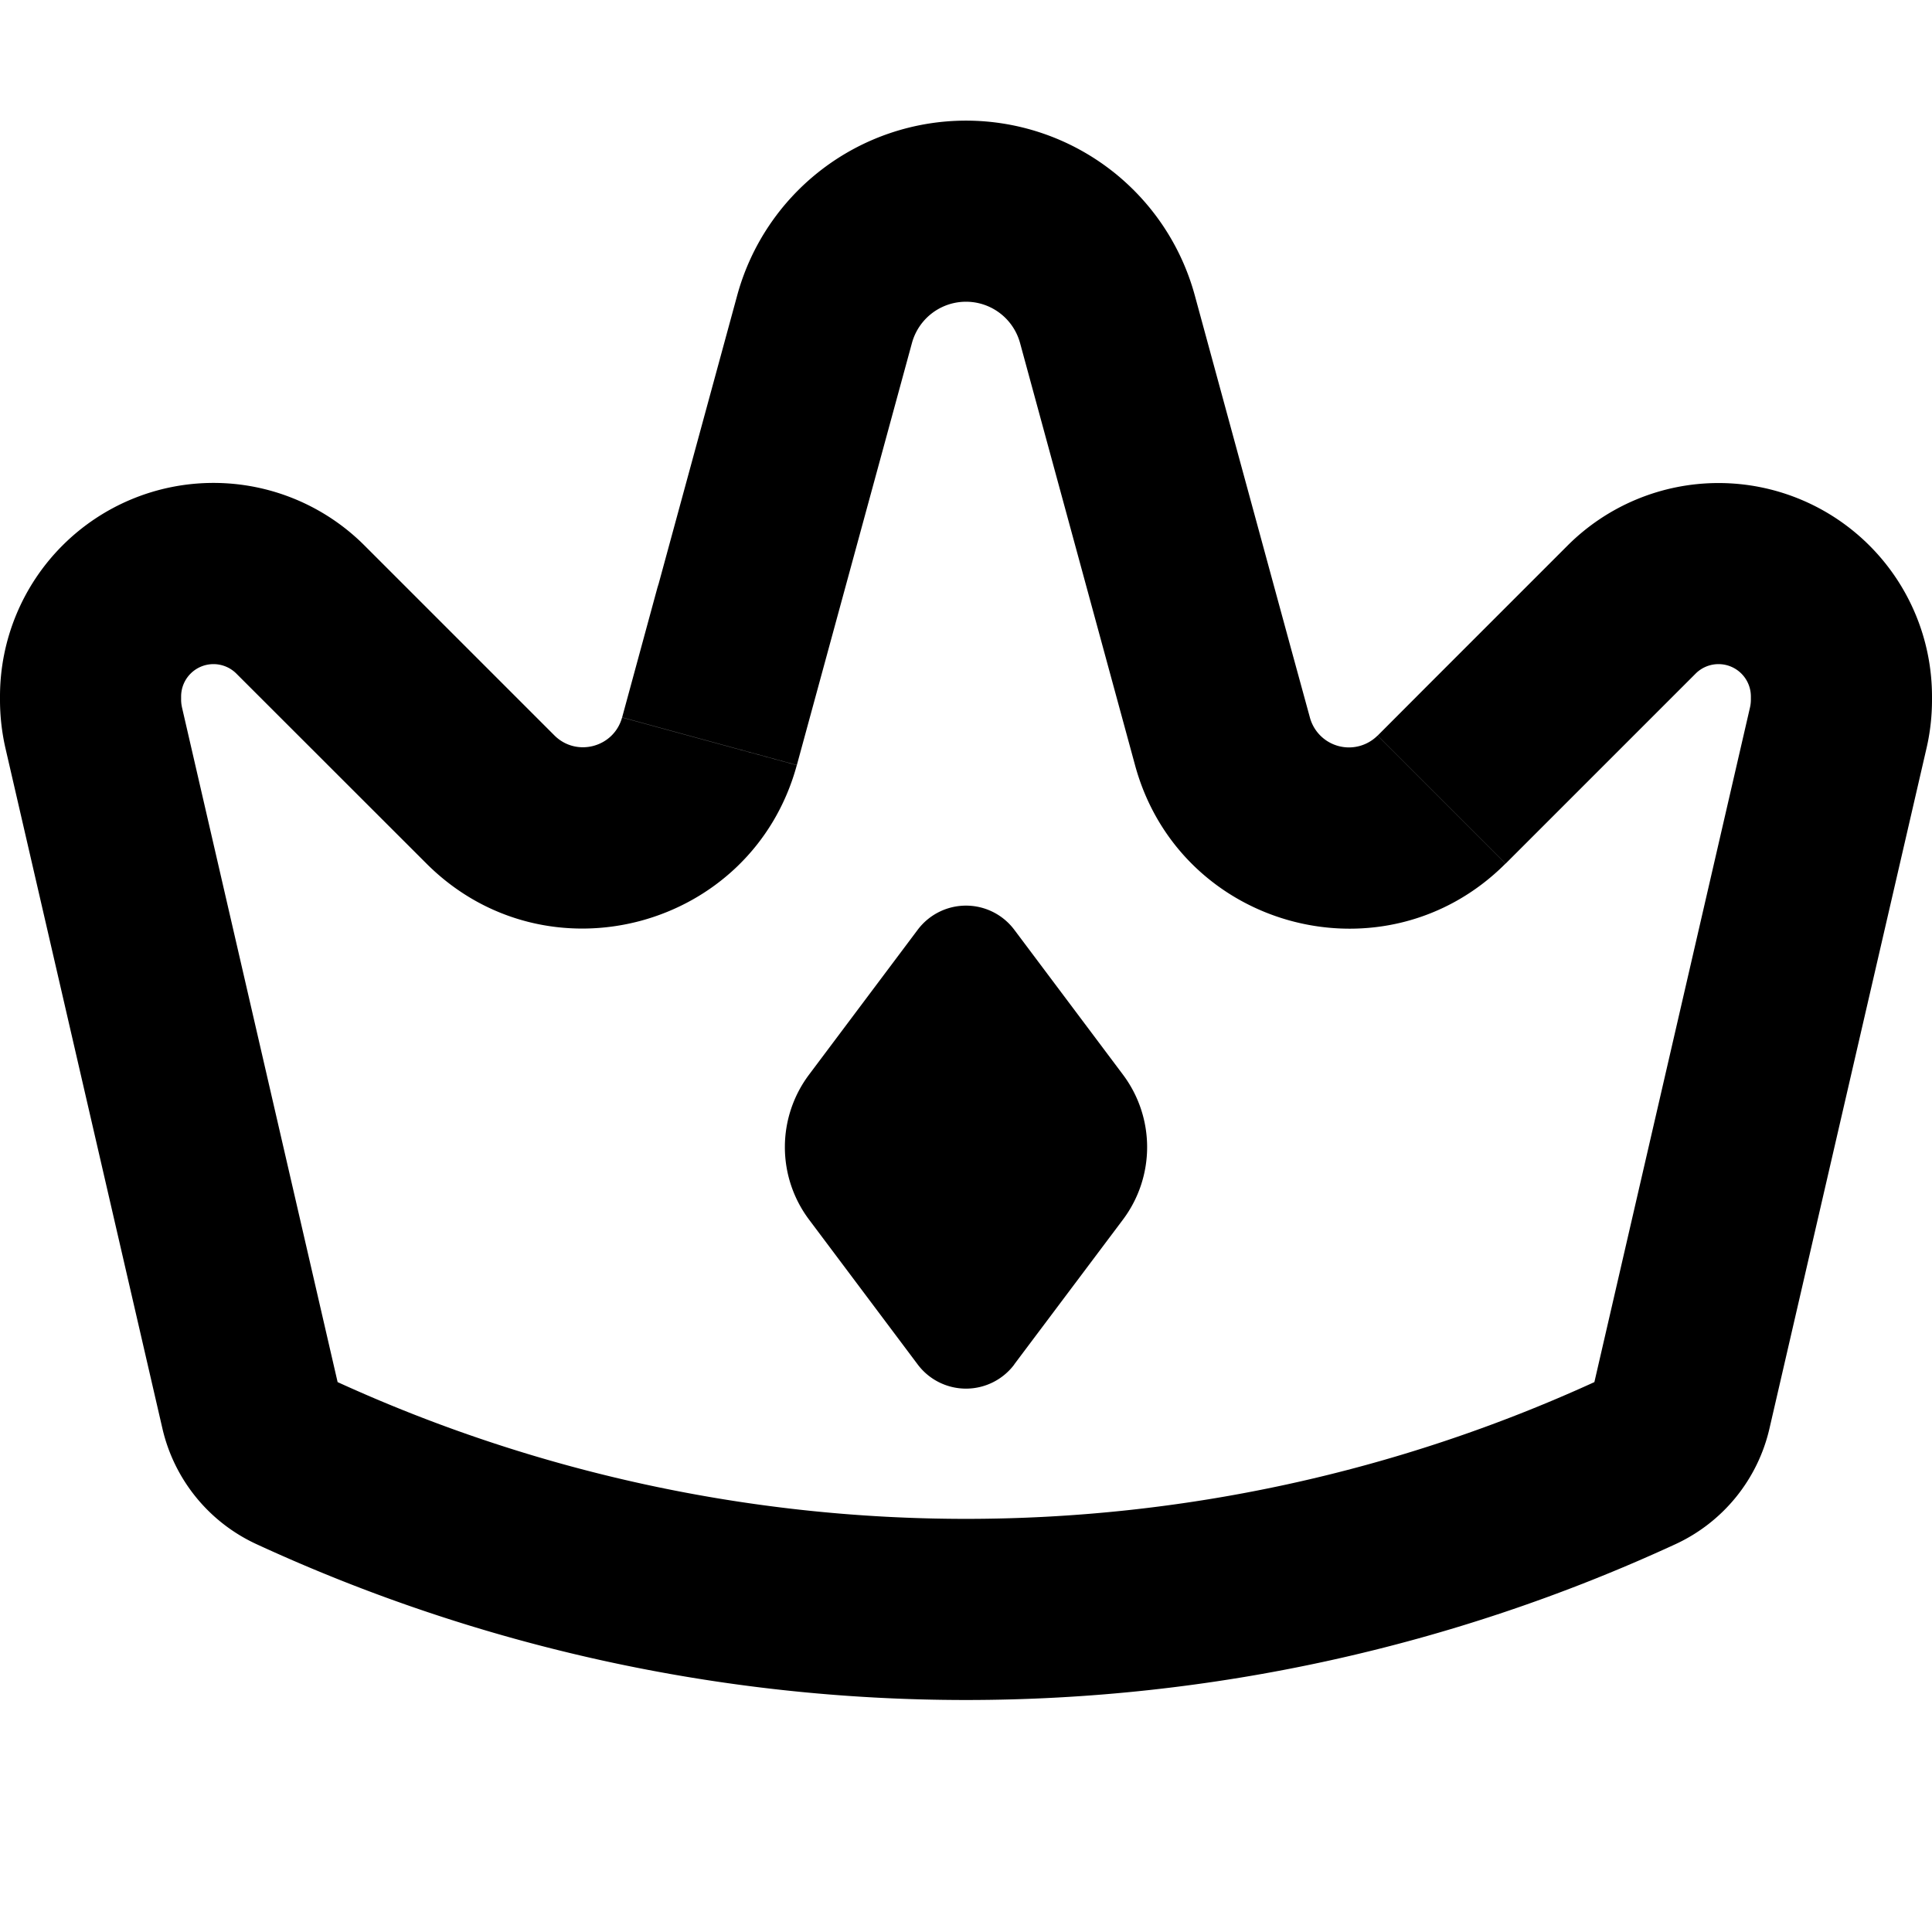 <svg xmlns="http://www.w3.org/2000/svg" width="16" height="16" fill="none" viewBox="0 0 16 16"><path fill="currentColor" fill-rule="evenodd" d="M16 5.768v.028c0 .135-.015.27-.046.403l-1.3 5.631a1.402 1.402 0 0 1-.778.958 14.021 14.021 0 0 1-11.752 0 1.402 1.402 0 0 1-.779-.958L.046 6.2A1.796 1.796 0 0 1 0 5.795v-.028a1.768 1.768 0 0 1 3.018-1.25l.76.76.024.024.374.374.415.415c.182.182.493.1.561-.149l1.447.395c-.37 1.36-2.072 1.812-3.068.815L1.957 5.578a.268.268 0 0 0-.457.19v.028c0 .022.003.044.008.066l1.288 5.584a12.522 12.522 0 0 0 10.408 0l1.288-5.584a.291.291 0 0 0 .008-.066v-.028a.268.268 0 0 0-.457-.19l-1.574 1.574-1.06-1.06.415-.416.374-.374.024-.024.76-.76A1.768 1.768 0 0 1 16 5.768Zm-4.591.323a.335.335 0 0 1-.561-.149l-.155-.566-.139-.51-.009-.033-.65-2.386a1.964 1.964 0 0 0-3.79 0l-.65 2.386-.01.032-.139.511-.154.566 1.447.395.953-3.495a.464.464 0 0 1 .896 0L9.4 6.337c.37 1.36 2.072 1.812 3.068.815l-1.06-1.06ZM8.399 11.3l.901-1.2a1 1 0 0 0 0-1.2l-.9-1.2a.5.5 0 0 0-.8 0l-.9 1.2a1 1 0 0 0 0 1.2l.9 1.2a.5.5 0 0 0 .8 0Z" clip-rule="evenodd"/></svg>